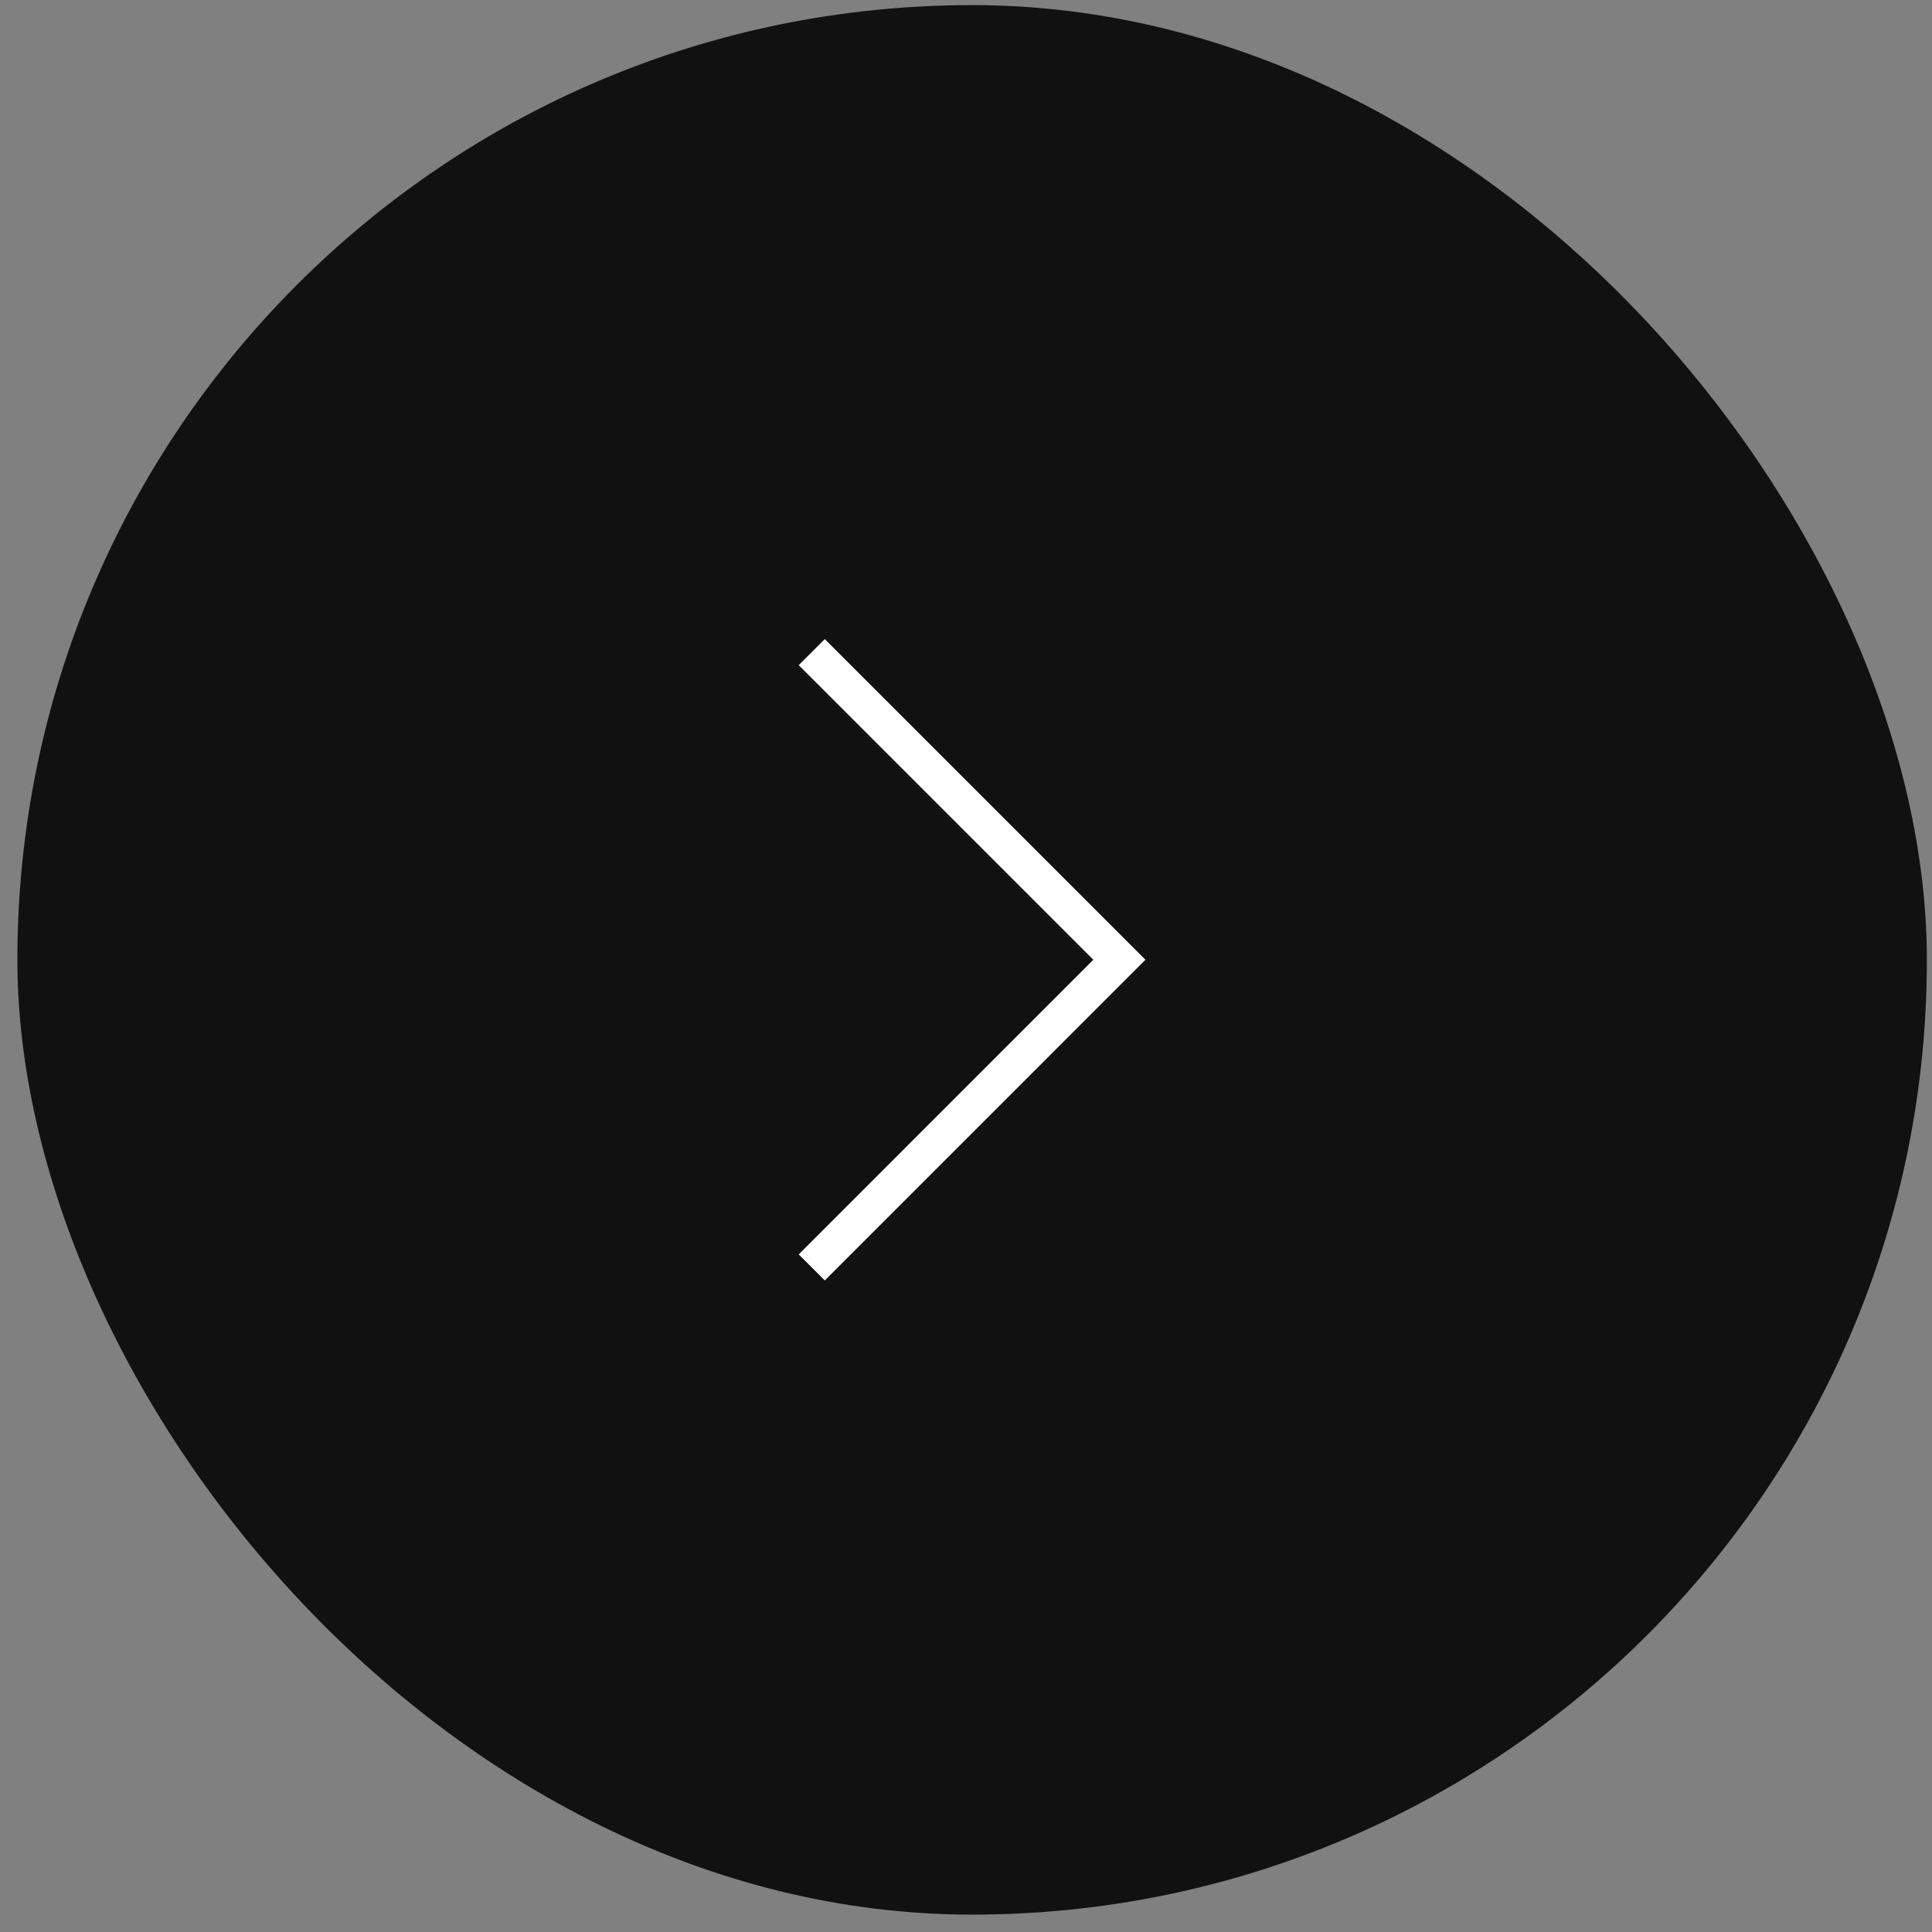 <svg width="43" height="43" viewBox="0 0 43 43" fill="none" xmlns="http://www.w3.org/2000/svg">
<rect x="0" y="0" width="43" height="43" fill="#808080" stroke="none"/>
<rect x="0.387" y="0.114" width="42.499" height="42.499" rx="21.249" fill="#111"/>
<path d="M18.357 27.919L24.914 21.361L18.357 14.804" stroke="white" stroke-width="0.82" stroke-linecap="square"/>
</svg>
